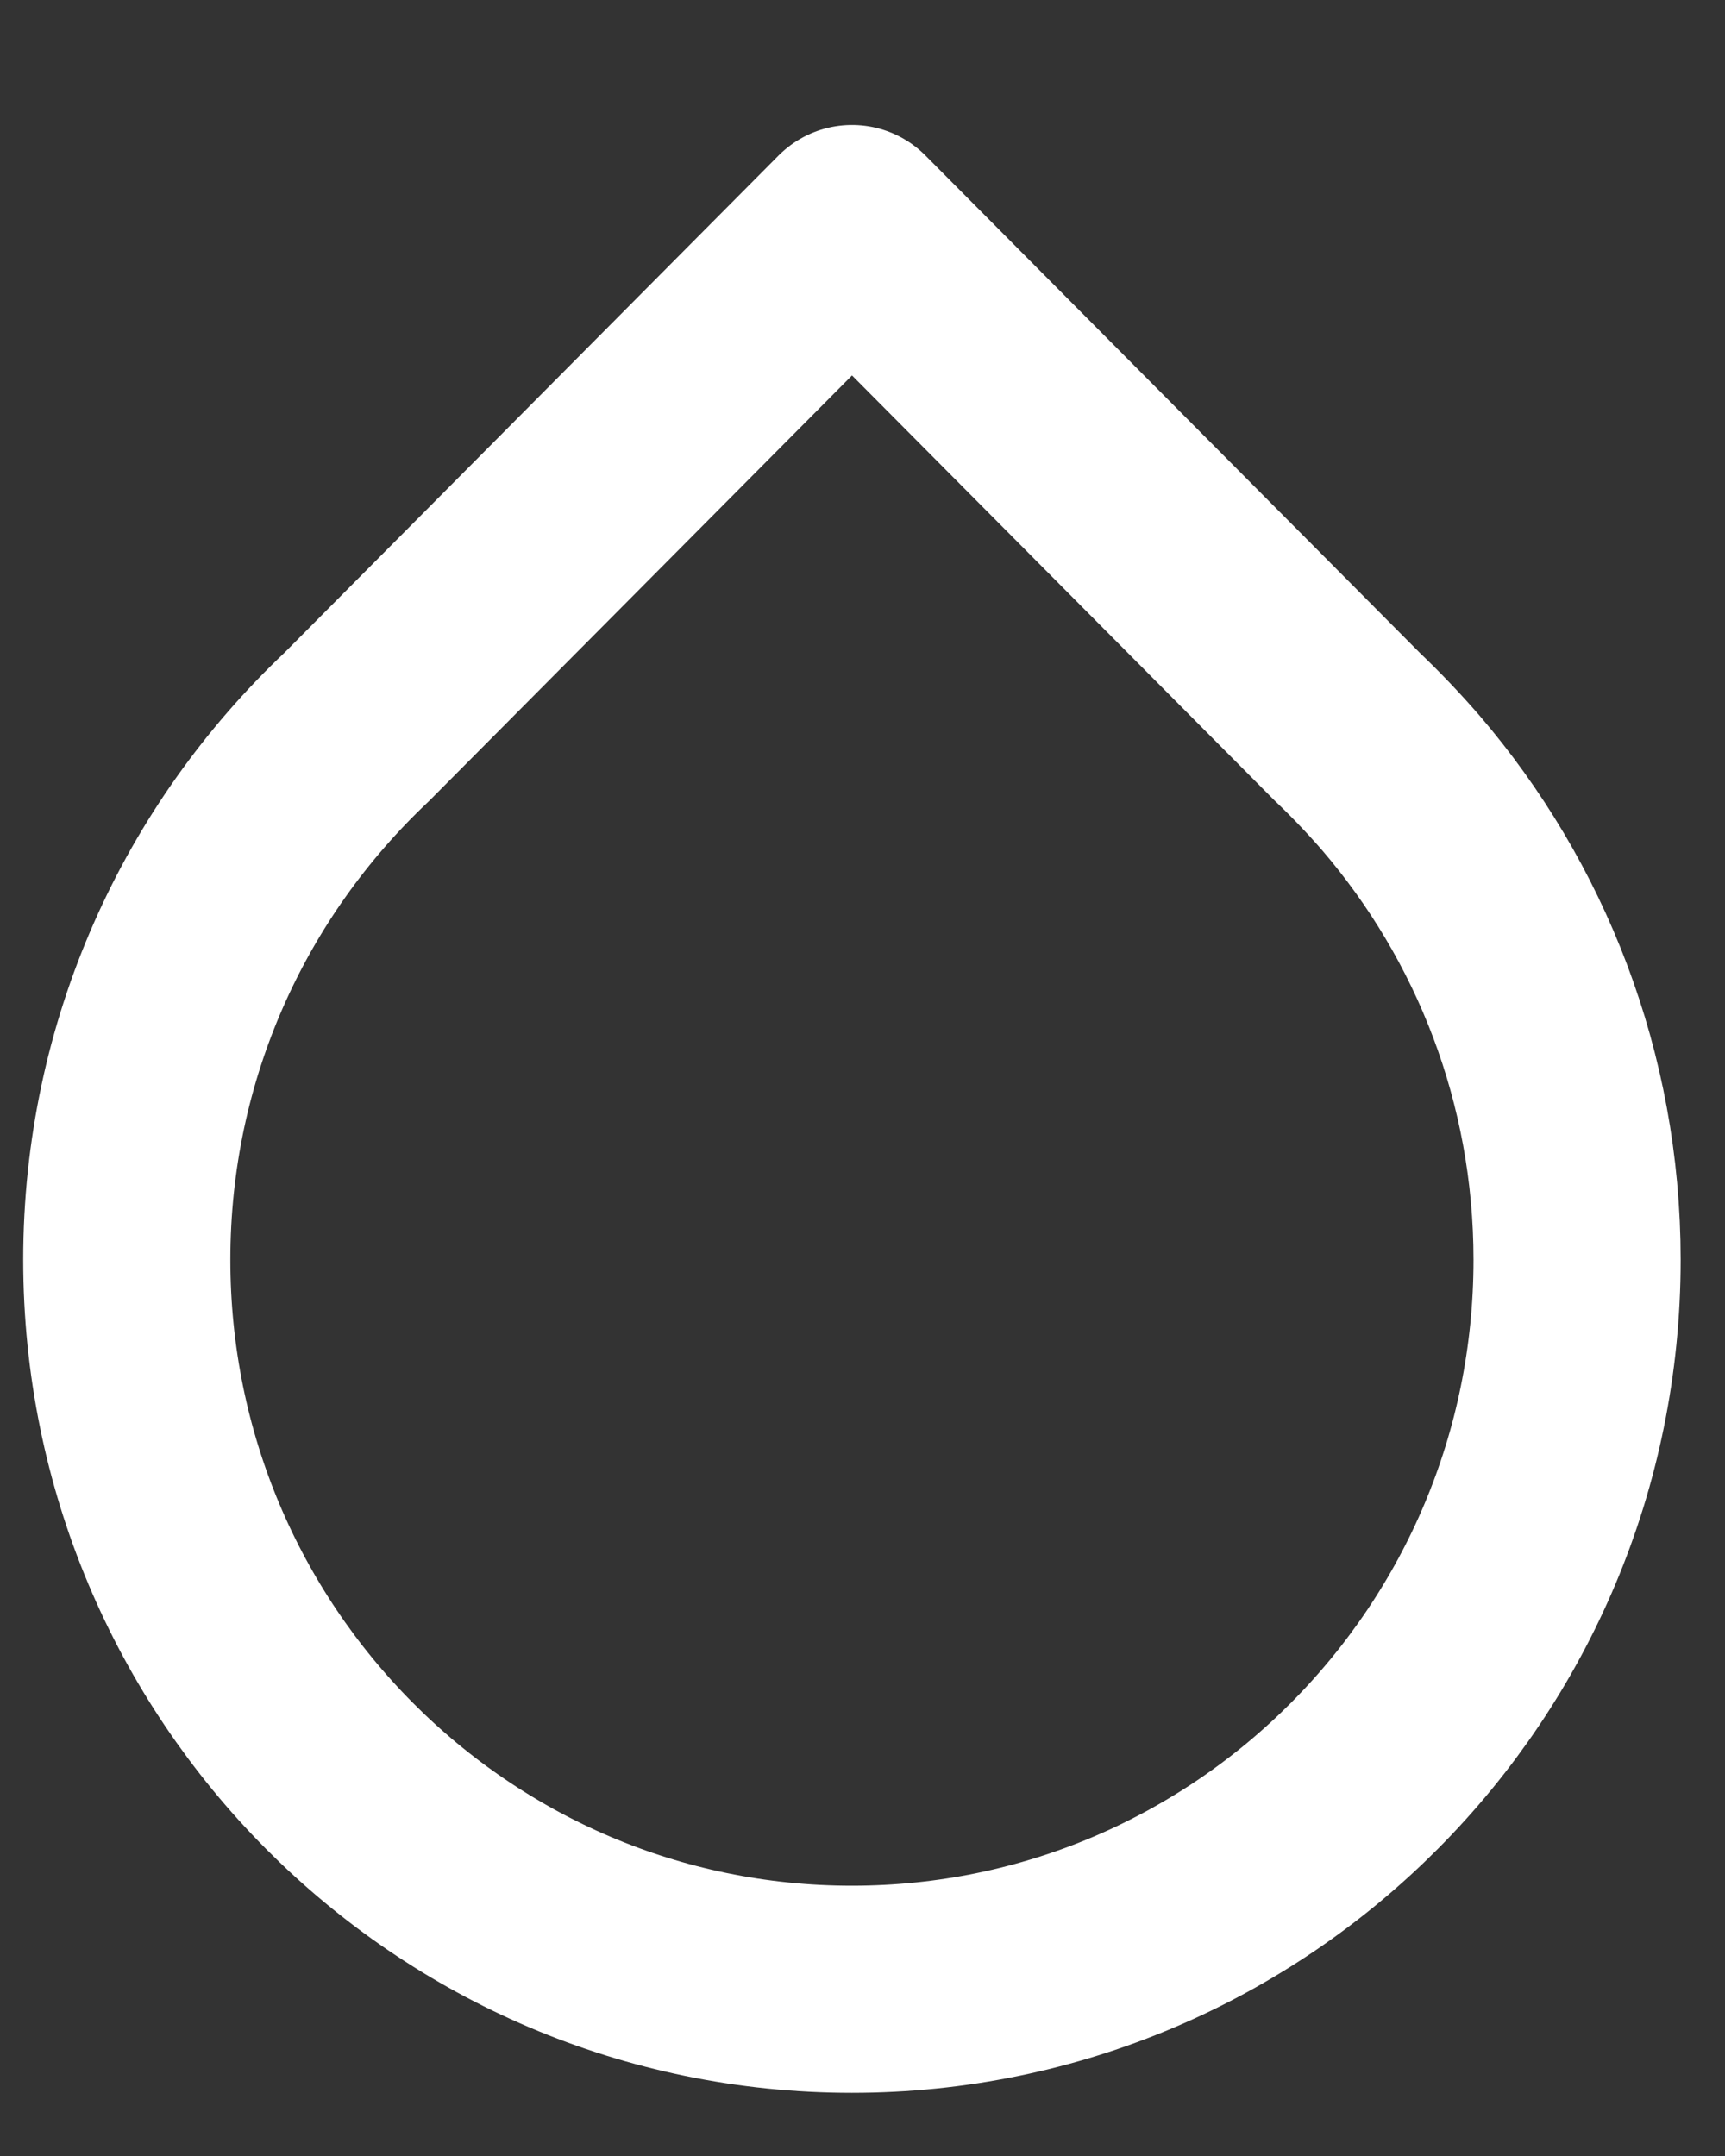 <svg width="12" height="15" viewBox="0 0 12 15" fill="none" xmlns="http://www.w3.org/2000/svg">
<rect x="0" y="0" width="12" height="15" fill="#333333" stroke="none"/>
<path d="M0.882 8.765C0.882 11.568 3.141 13.84 5.926 13.84C8.712 13.84 10.971 11.568 10.971 8.765C10.971 7.497 10.508 6.337 9.745 5.447C9.627 5.311 9.504 5.182 9.374 5.058L5.927 1.59L2.481 5.058C1.496 5.988 0.882 7.304 0.882 8.765Z" stroke="white" stroke-width="1.441" stroke-linejoin="round"/>
</svg>
